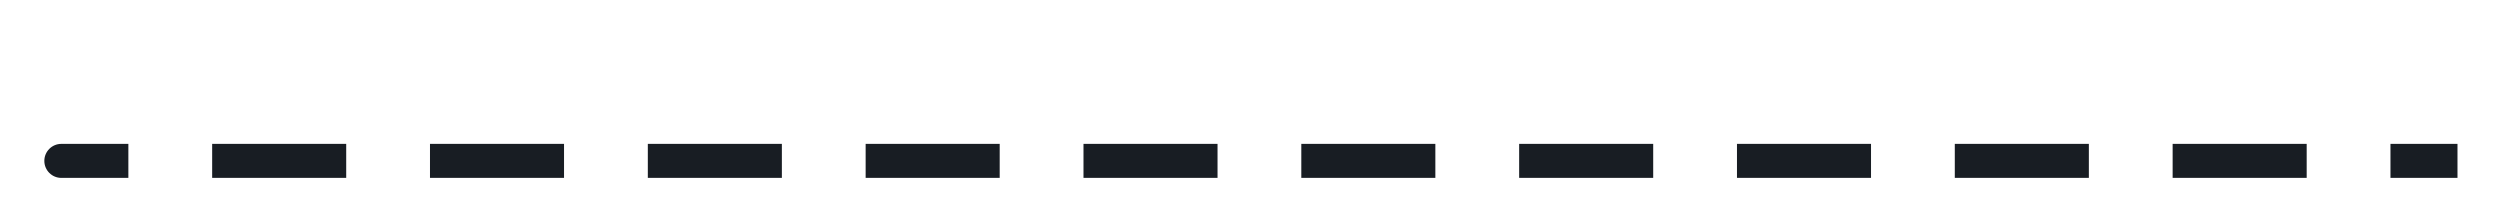 <svg width="147" height="13" viewBox="0 0 147 13" fill="none" xmlns="http://www.w3.org/2000/svg">
    <g filter="url(#filter0_d)">
        <path d="M3.607 2.46C3.055 2.46 2.607 2.013 2.607 1.46C2.607 0.908 3.055 0.46 3.607 0.46V2.46ZM3.607 0.46H7.548V2.46H3.607V0.46ZM12.475 0.46H20.357V2.46H12.475V0.46ZM25.283 0.46H33.165V2.46H25.283V0.46ZM38.092 0.46H45.974V2.46H38.092V0.46ZM50.9 0.46H58.782V2.46H50.9V0.46ZM63.709 0.46H71.591V2.46H63.709V0.46ZM76.517 0.46H84.399V2.46H76.517V0.46ZM89.326 0.46H97.208V2.46H89.326V0.46ZM102.134 0.46H110.016V2.46H102.134V0.46ZM114.942 0.46H122.825V2.46H114.942V0.46ZM127.751 0.46H135.633V2.46H127.751V0.46ZM140.559 0.46H144.5V2.46H140.559V0.46Z" fill="#181D23"/>
    </g>
    <defs>
        <filter id="filter0_d" x="0.607" y="0.46" width="145.893" height="12" filterUnits="userSpaceOnUse" color-interpolation-filters="sRGB">
            <feFlood flood-opacity="0" result="BackgroundImageFix"/>
            <feColorMatrix in="SourceAlpha" type="matrix" values="0 0 0 0 0 0 0 0 0 0 0 0 0 0 0 0 0 0 127 0"/>
            <feOffset dy="8"/>
            <feGaussianBlur stdDeviation="1"/>
            <feColorMatrix type="matrix" values="0 0 0 0 0 0 0 0 0 0 0 0 0 0 0 0 0 0 0.15 0"/>
            <feBlend mode="normal" in2="BackgroundImageFix" result="effect1_dropShadow"/>
            <feBlend mode="normal" in="SourceGraphic" in2="effect1_dropShadow" result="shape"/>
        </filter>
    </defs>
</svg>
